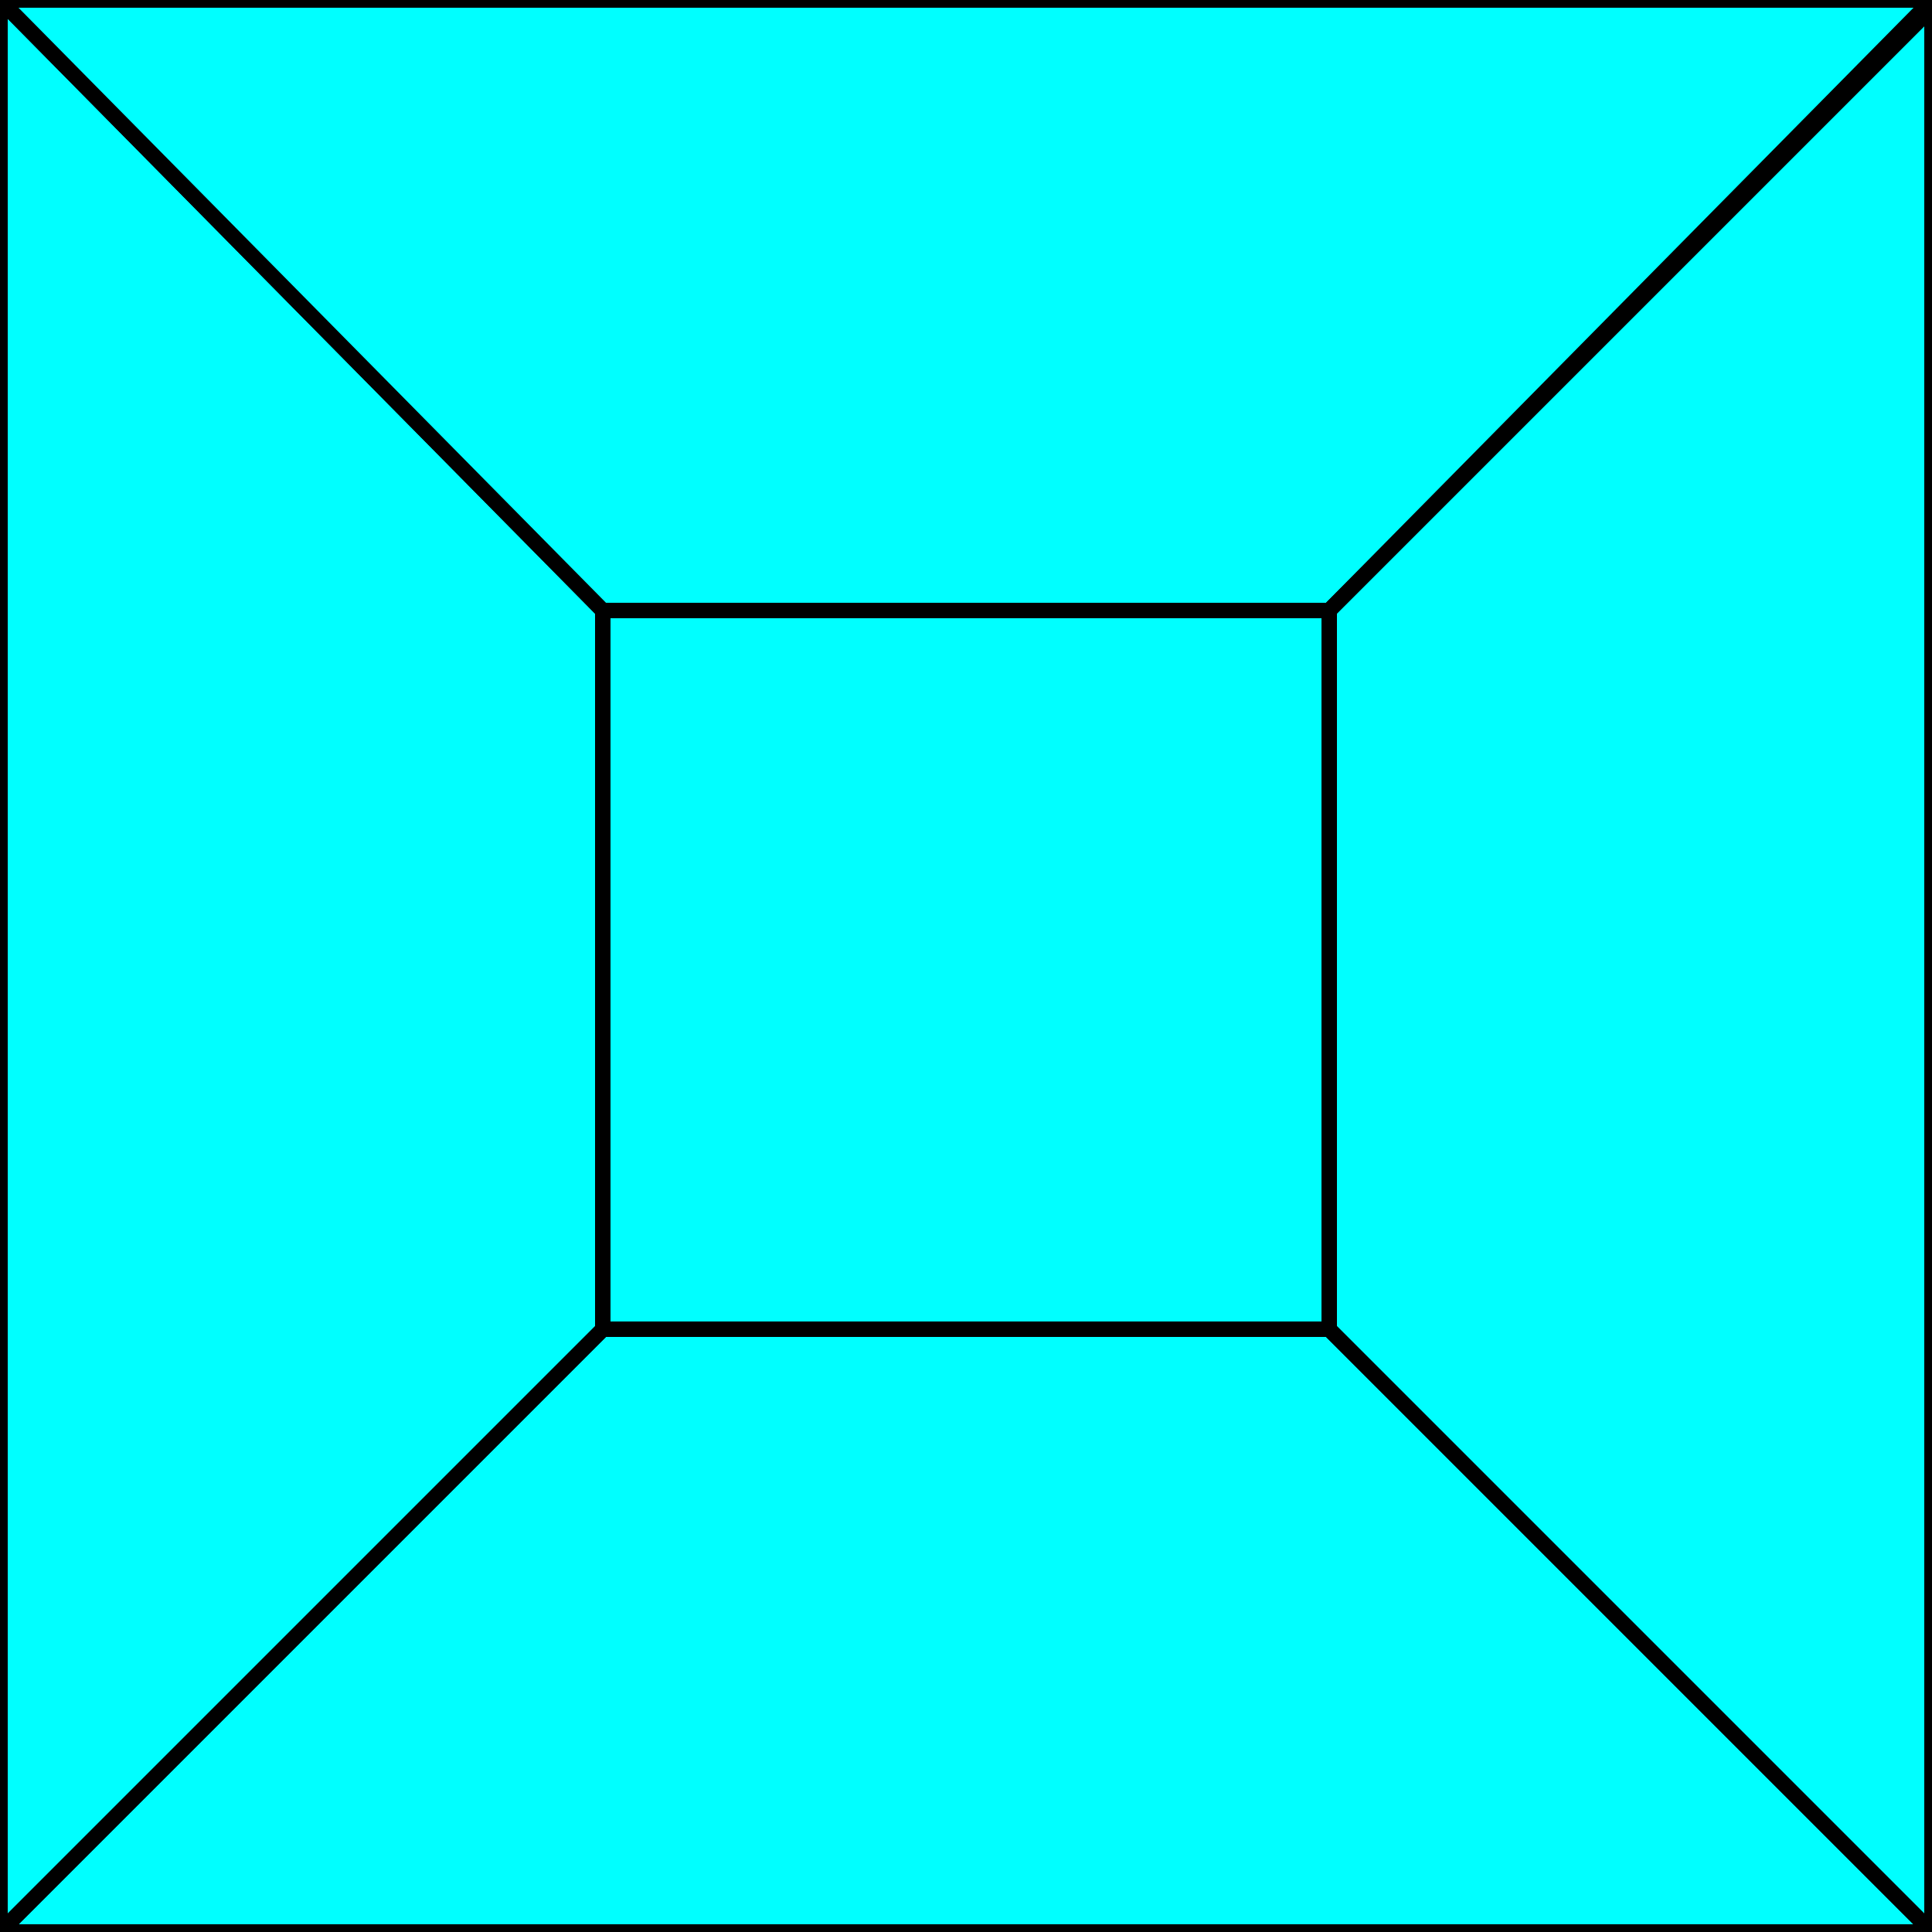 <svg width="150" height="150" viewBox="0 0 150 150" fill="none" xmlns="http://www.w3.org/2000/svg">
<g clip-path="url(#clip0_2109_159409)">
<path d="M0 0H150V150H0V0Z" stroke="black" stroke-width="1.2"/>
<path d="M0 150L46.8 103.2H103.2L150 150H0Z" fill="#00FFFF" stroke="black" stroke-width="1.2"/>
<path d="M46.8 47.4H103.2V103.2H46.8V47.4Z" fill="#00FFFF" stroke="black" stroke-width="1.2"/>
<path d="M0 0L46.8 47.4V103.2L0 150V0Z" fill="#00FFFF" stroke="black" stroke-width="1.2"/>
<path d="M150 0L103.2 47.4H46.8L0 0H150Z" fill="#00FFFF" stroke="black" stroke-width="1.2"/>
<path d="M150 150L103.2 103.2V47.4L150 0.6V150Z" fill="#00FFFF" stroke="black" stroke-width="1.2"/>
</g>
<defs>
<clipPath id="clip0_2109_159409">
<rect width="150" height="150" fill="white"/>
</clipPath>
</defs>
</svg>
